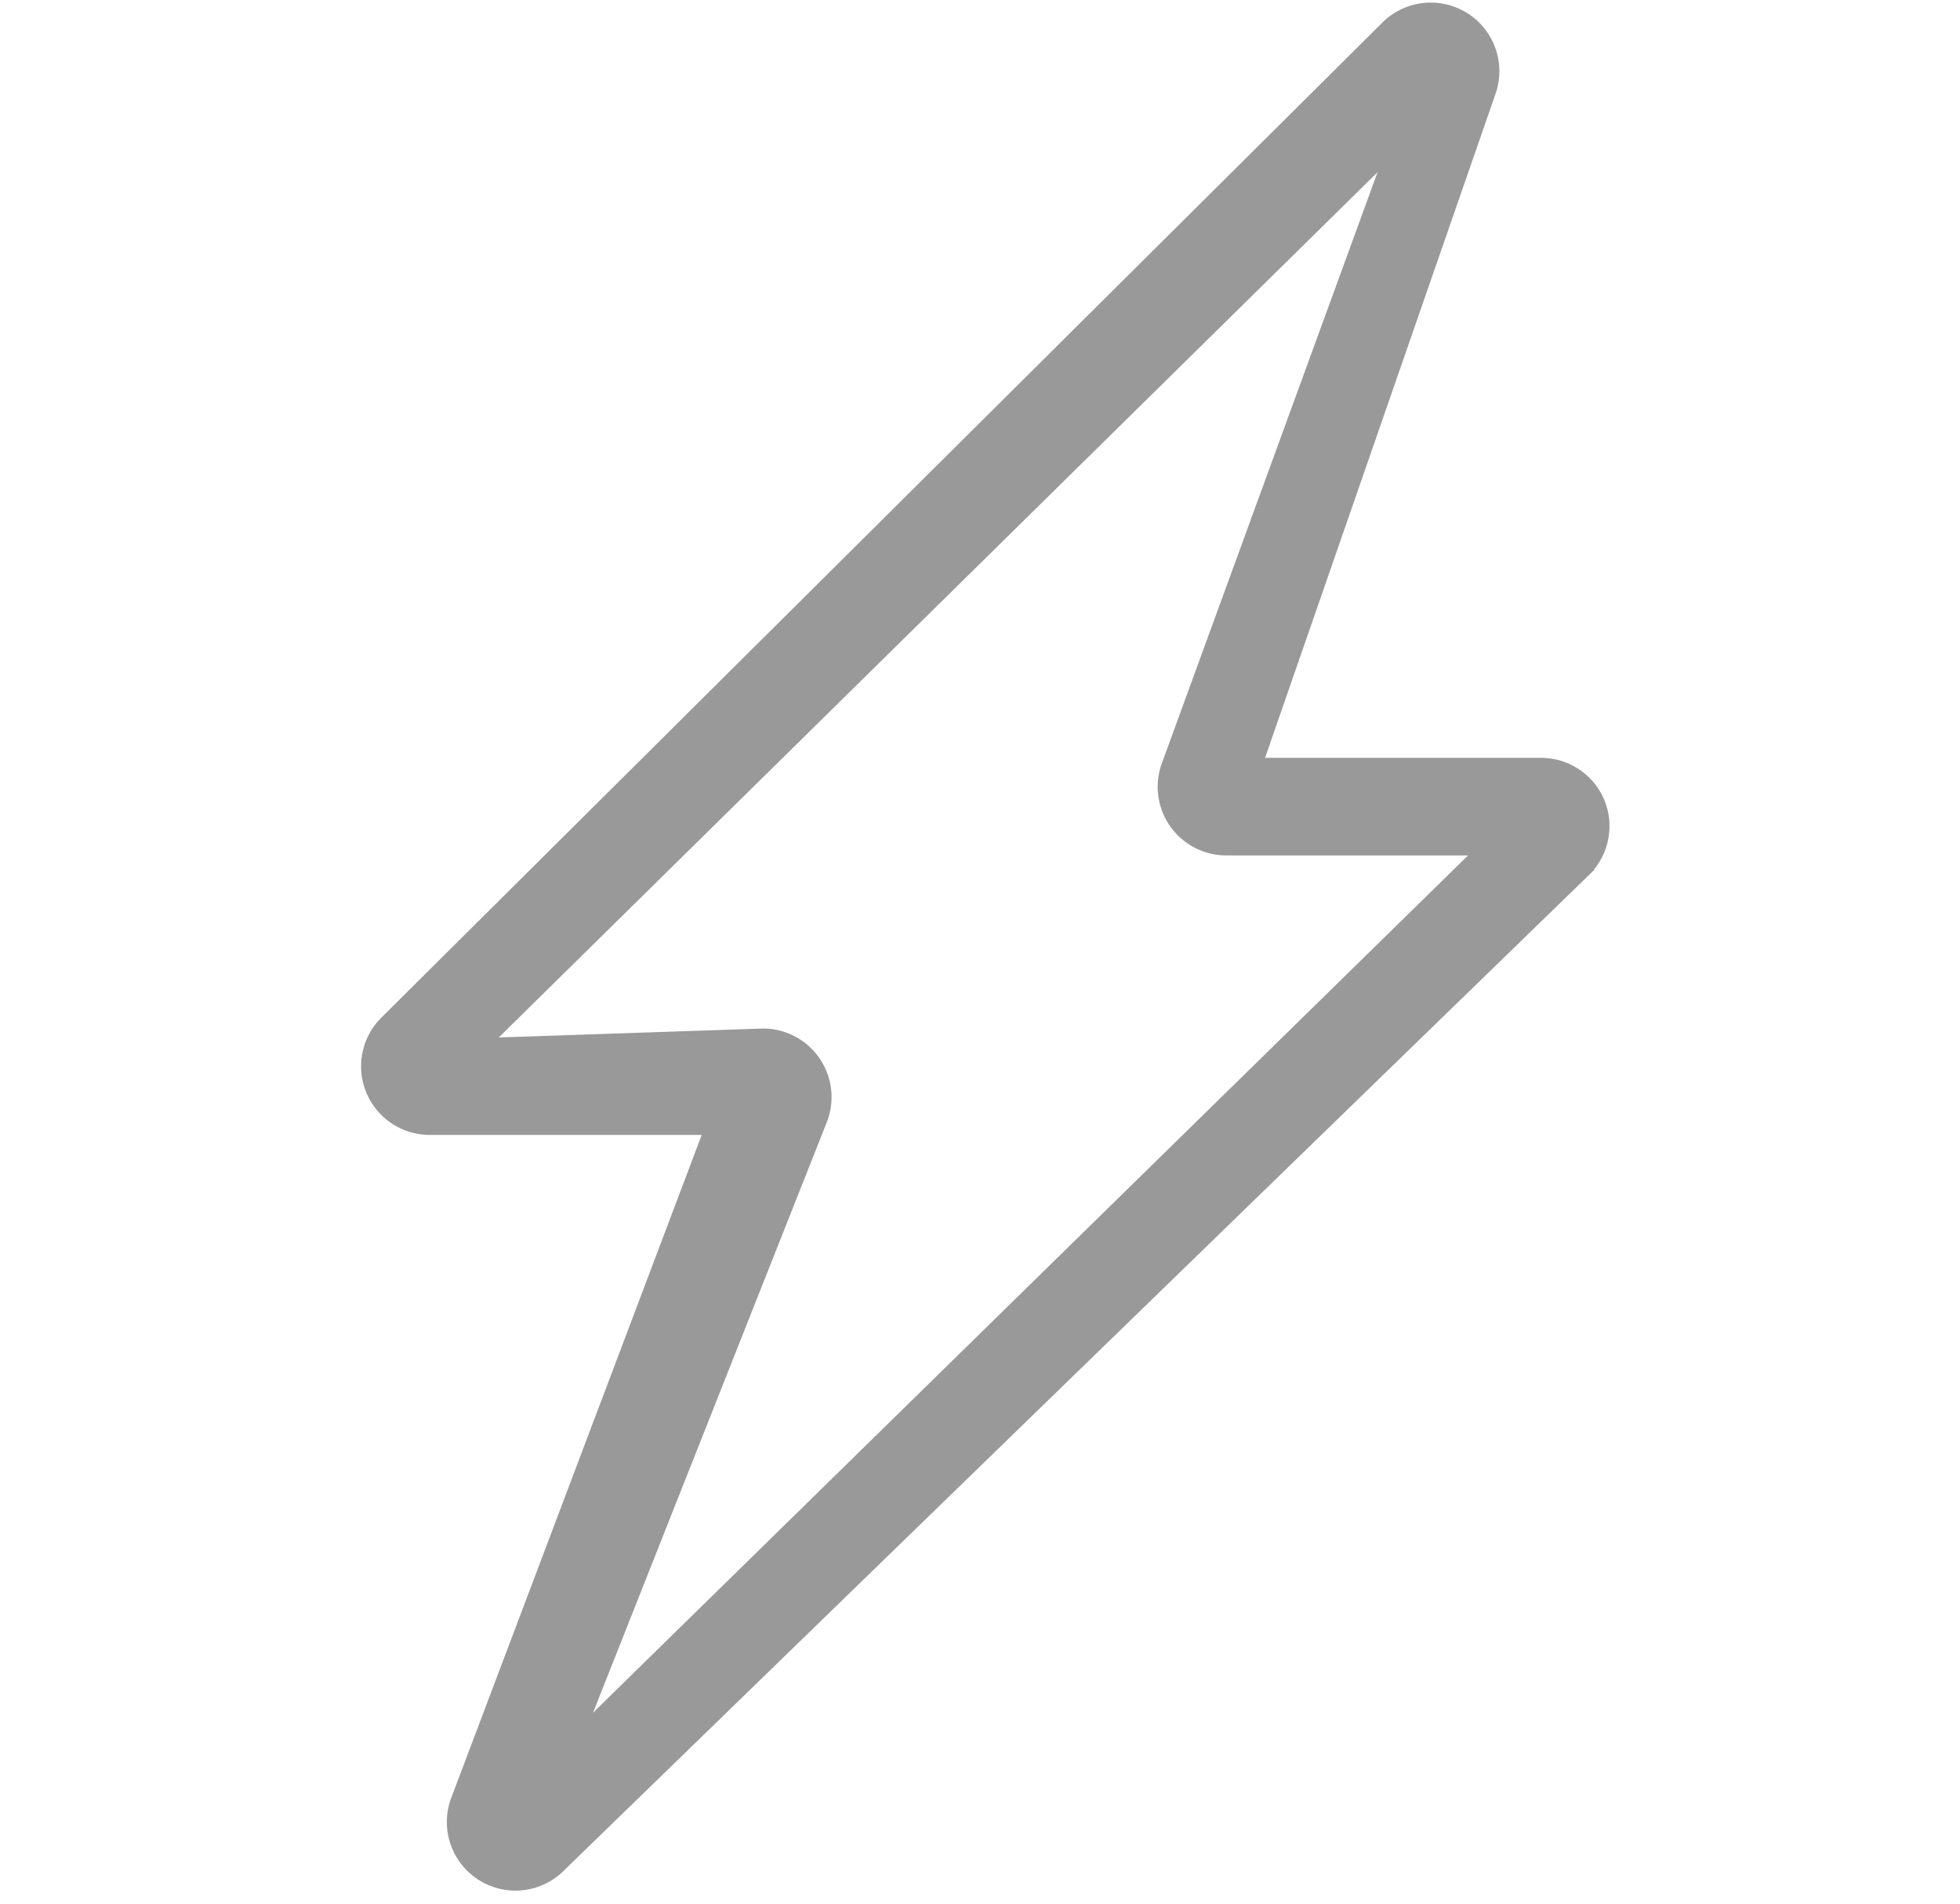 <svg xmlns="http://www.w3.org/2000/svg" width="30" height="29.133" viewBox="0 0 30 29.133">
  <g id="Group_188" data-name="Group 188" transform="translate(-0.288 0.08)">
    <rect id="Rectangle_174" data-name="Rectangle 174" width="30" height="29" transform="translate(0.288 0.053)" fill="none"/>
    <path id="energy" d="M55.82,12.188a1,1,0,0,0-.923-.622H50.6L54.156,1.322A1,1,0,0,0,52.512.289L37.17,15.536a1,1,0,0,0,.7,1.7h4.25L38.255,27.463a1,1,0,0,0,1.625,1.067l15.71-15.254A1,1,0,0,0,55.82,12.188ZM40.251,26.328l3.671-9.271a1,1,0,0,0-.932-1.349l-4.175.141,13.7-13.486-3.385,9.274a1,1,0,0,0,.941,1.322H53.9Z" transform="translate(-31.019 0.001)" fill="#999" stroke="#999" stroke-width="0.1"/>
  </g>
</svg>

